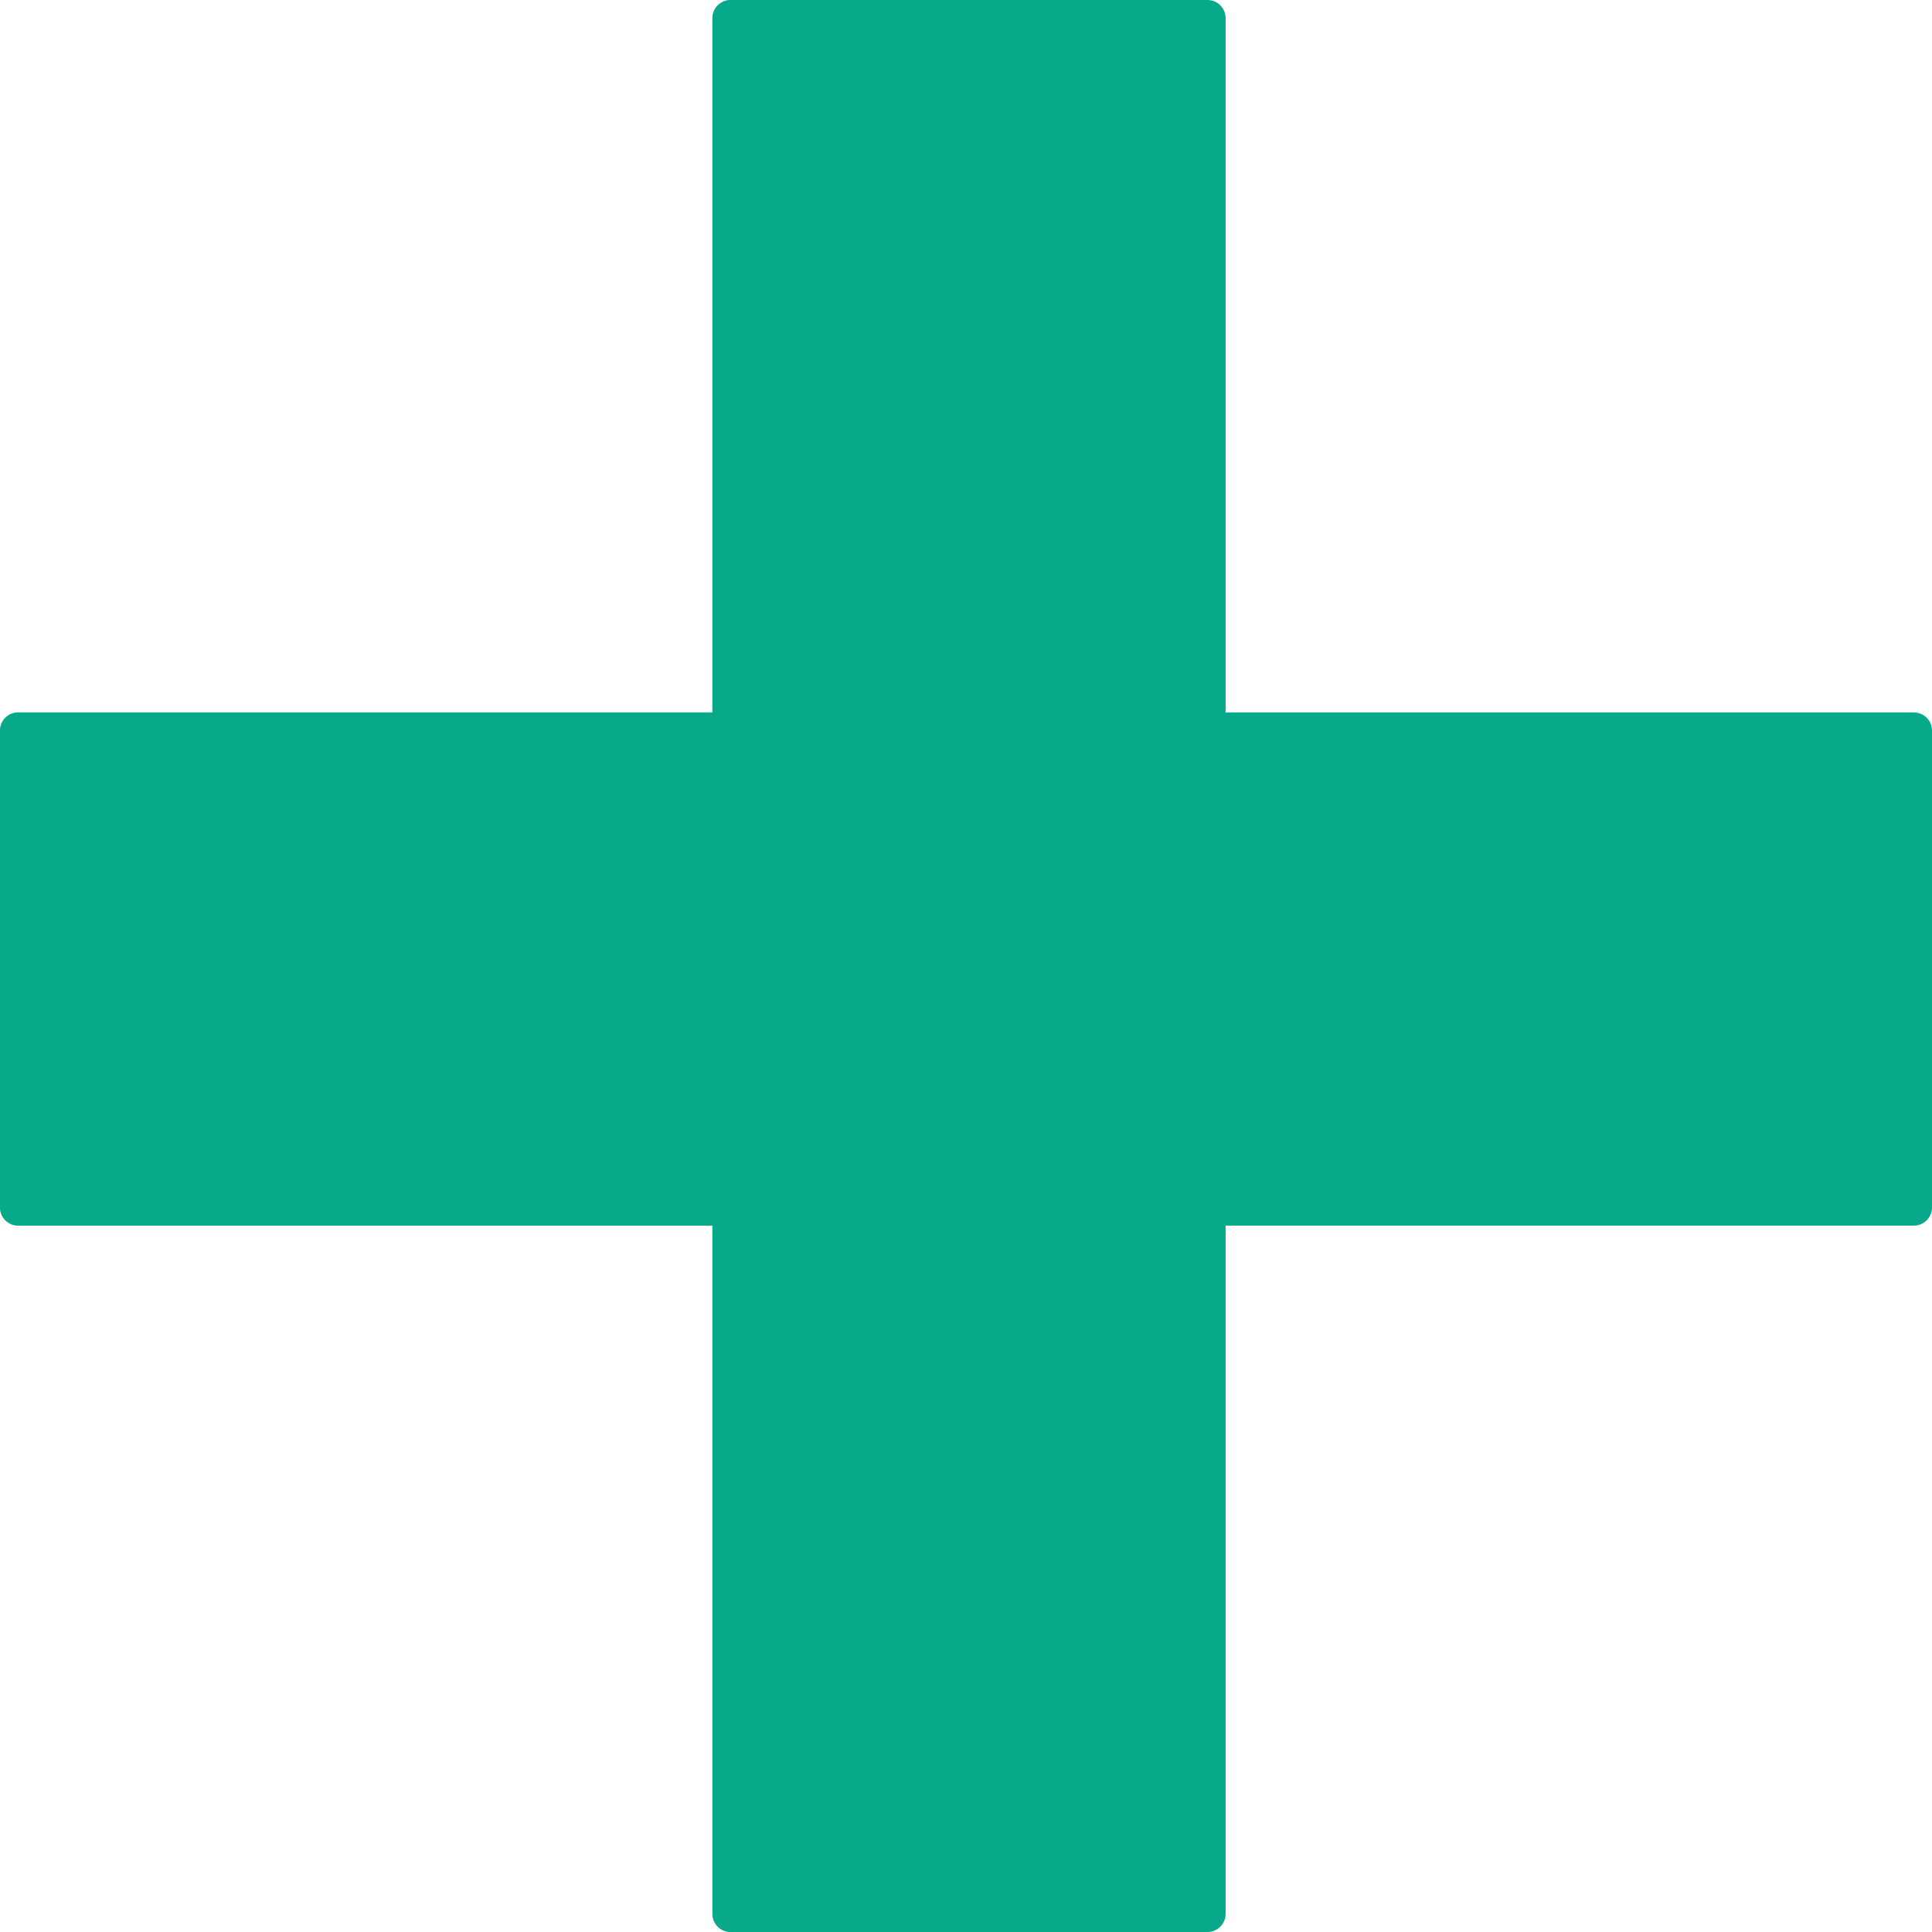<svg width="200" height="200" viewBox="0 0 200 200" fill="none" xmlns="http://www.w3.org/2000/svg">
<path d="M126.875 1.875C126.875 0.839 126.036 0 125 0H75.625C74.589 0 73.75 0.839 73.75 1.875V73.75H1.875C0.839 73.75 0 74.589 0 75.625V125C0 126.036 0.839 126.875 1.875 126.875H73.75V198.125C73.75 199.161 74.589 200 75.625 200H125C126.036 200 126.875 199.161 126.875 198.125V126.875H198.125C199.161 126.875 200 126.036 200 125V75.625C200 74.589 199.161 73.75 198.125 73.75H126.875V1.875Z" fill="#08A88A"/>
<g style="mix-blend-mode:multiply" opacity="0.5">
<path d="M75.625 200H100V0H75.625C74.589 0 73.75 0.839 73.75 1.875V73.75H1.875C0.839 73.75 0 74.589 0 75.625V125C0 126.036 0.839 126.875 1.875 126.875H73.75V198.125C73.75 199.161 74.589 200 75.625 200Z" fill="#08A88A"/>
</g>
</svg>
